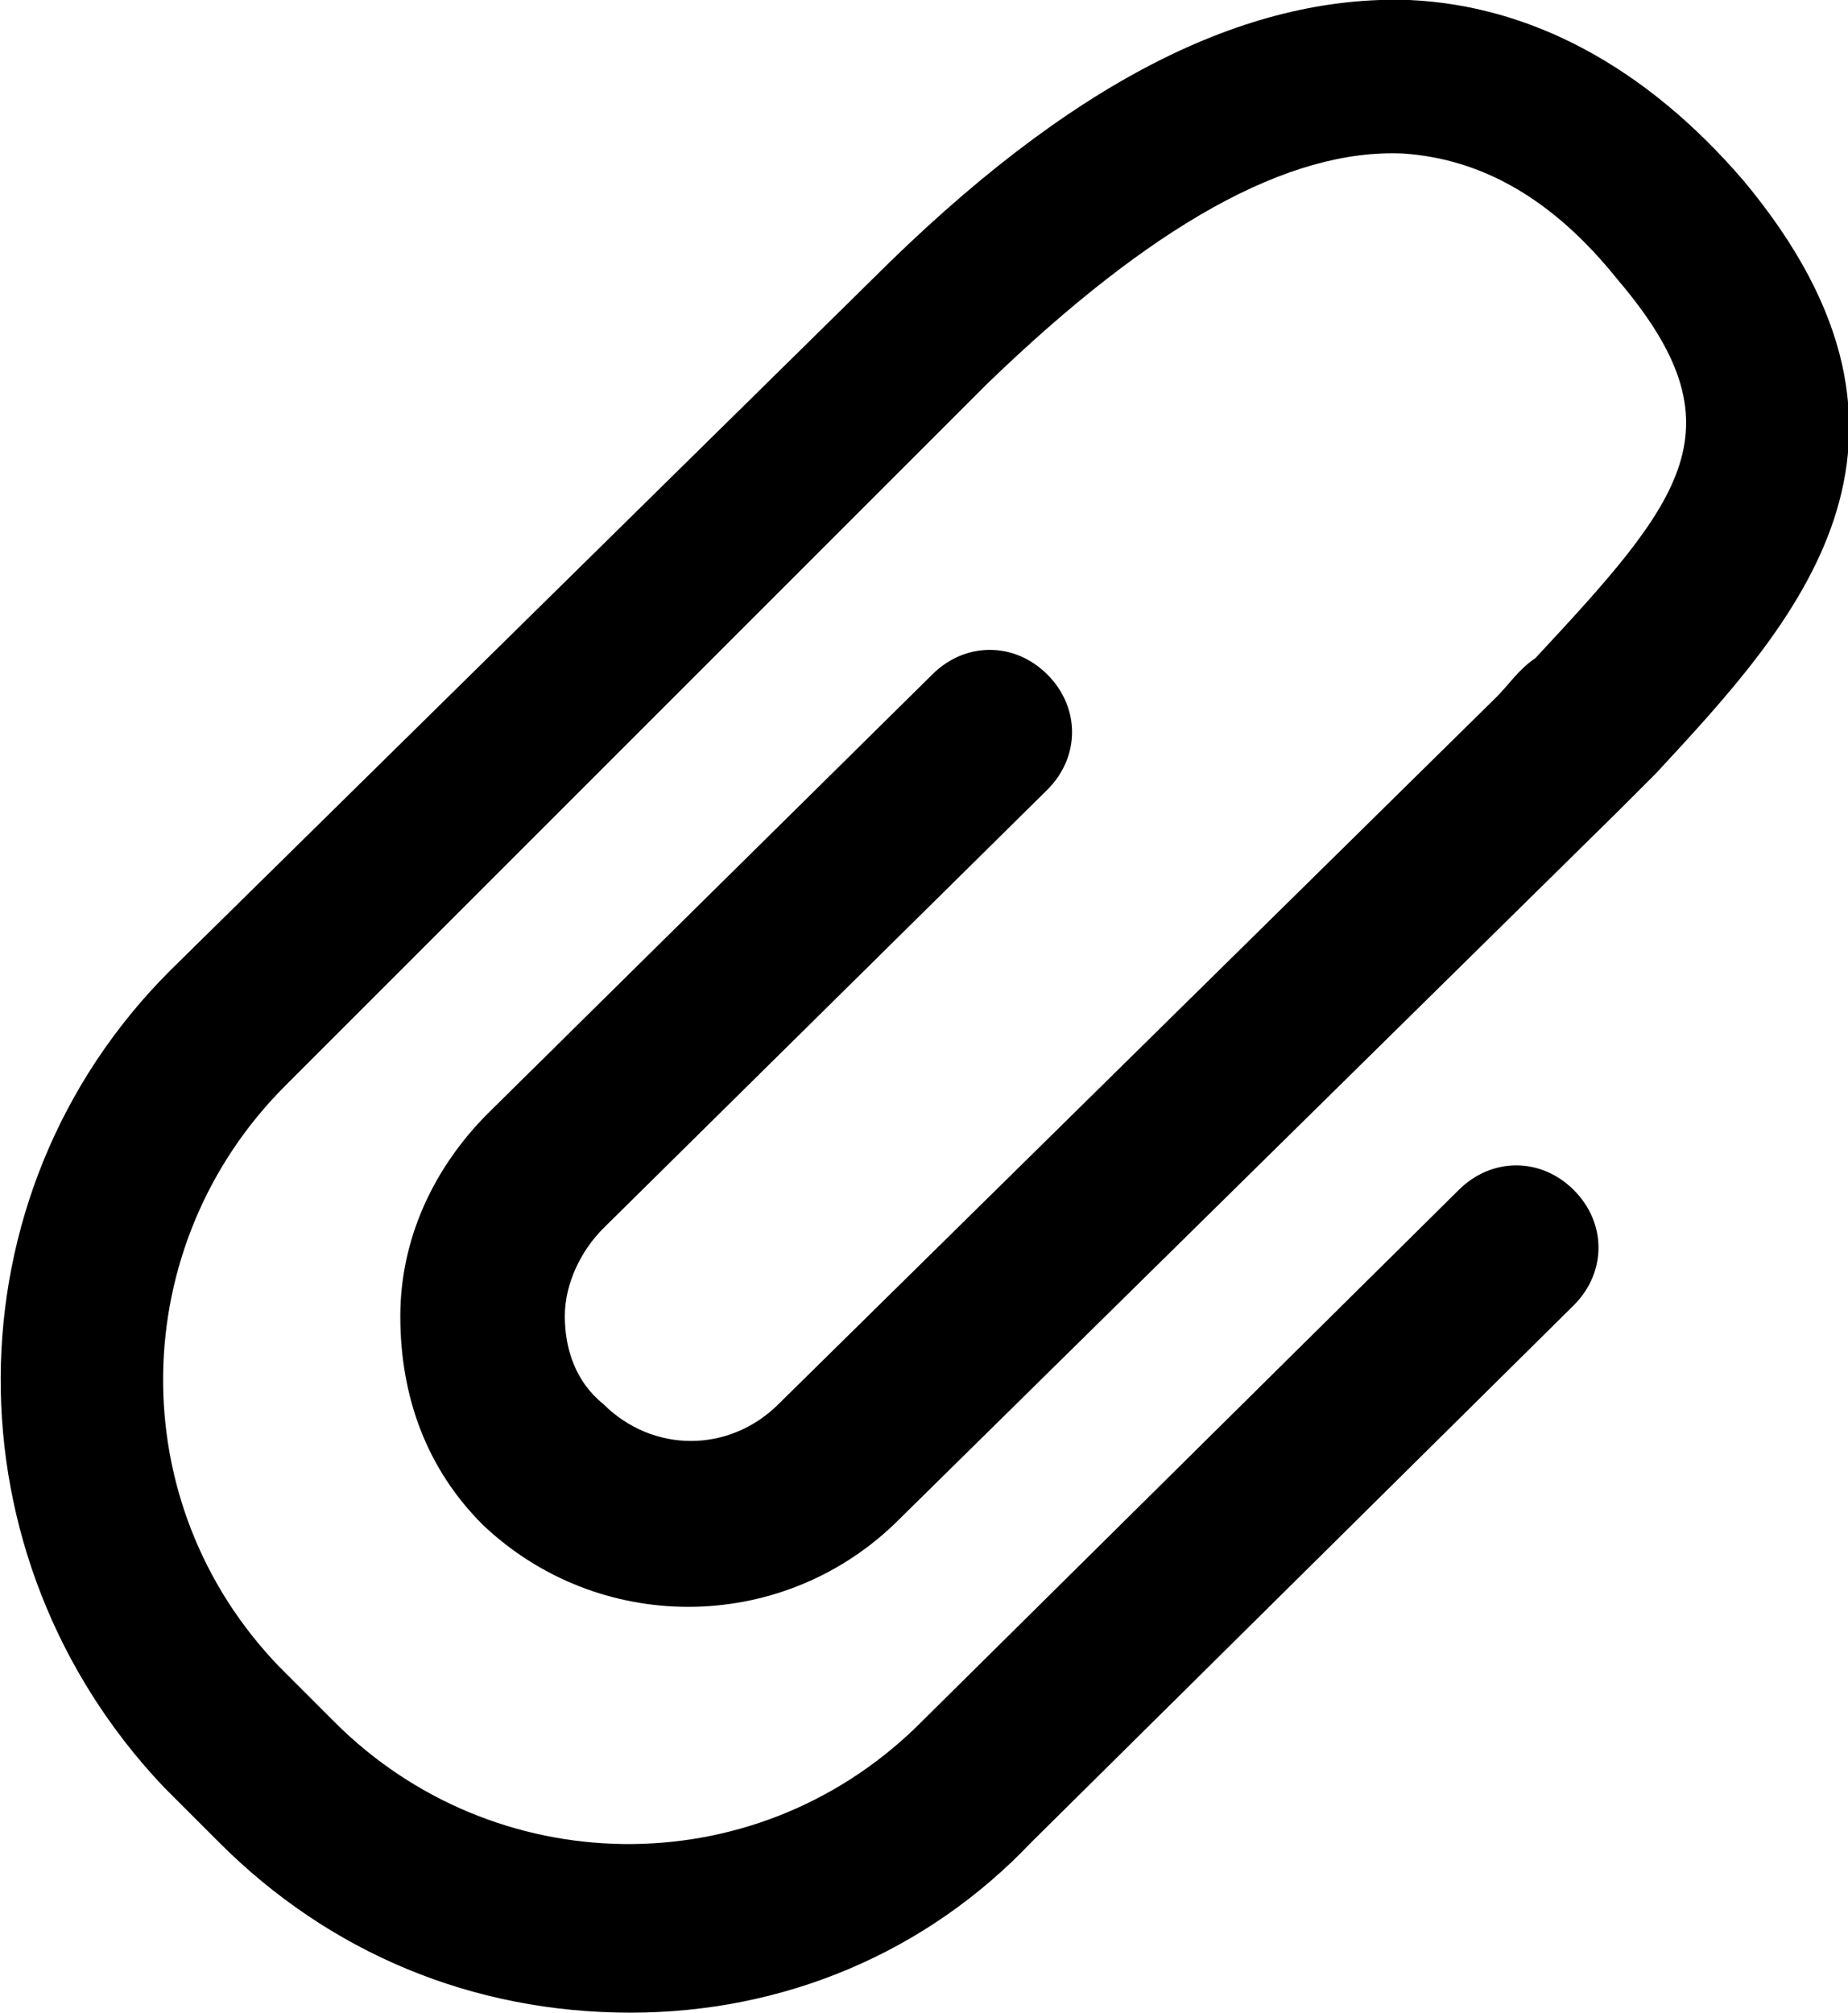 <svg xmlns="http://www.w3.org/2000/svg" viewBox="0 0 33.7 36.7">
  <path d="M11.5 36.7c-2.9 0-5.5-1.1-7.5-3.1l-1-1c-4-4.2-4-10.8.1-14.9L15.9 5.1c3.6-3.6 6.8-5.2 9.8-5.1 2.2.1 4.3 1.2 6.1 3.3 4 4.8.9 8.1-1.6 10.8l-.7.7-13.2 13c-2.1 2-5.4 2-7.5 0-1-1-1.5-2.3-1.5-3.8 0-1.4.6-2.7 1.6-3.7l8.1-8c.6-.6 1.5-.6 2.1 0s.6 1.5 0 2.1l-8.1 8c-.4.4-.7 1-.7 1.6 0 .6.2 1.2.7 1.6.9.9 2.3.9 3.2 0l13.1-12.9c.2-.2.4-.5.7-.7 2.7-2.9 3.8-4.2 1.5-6.9-1.2-1.5-2.5-2.2-3.9-2.3C23.5 2.7 21 4.1 18 7L5.2 19.8c-2.9 2.9-3 7.6-.1 10.6l1 1c2.9 2.9 7.6 3 10.6.1l9.9-9.8c.6-.6 1.5-.6 2.1 0 .6.6.6 1.5 0 2.1l-9.9 9.8c-1.9 2-4.5 3.1-7.3 3.1z"/>
</svg>
